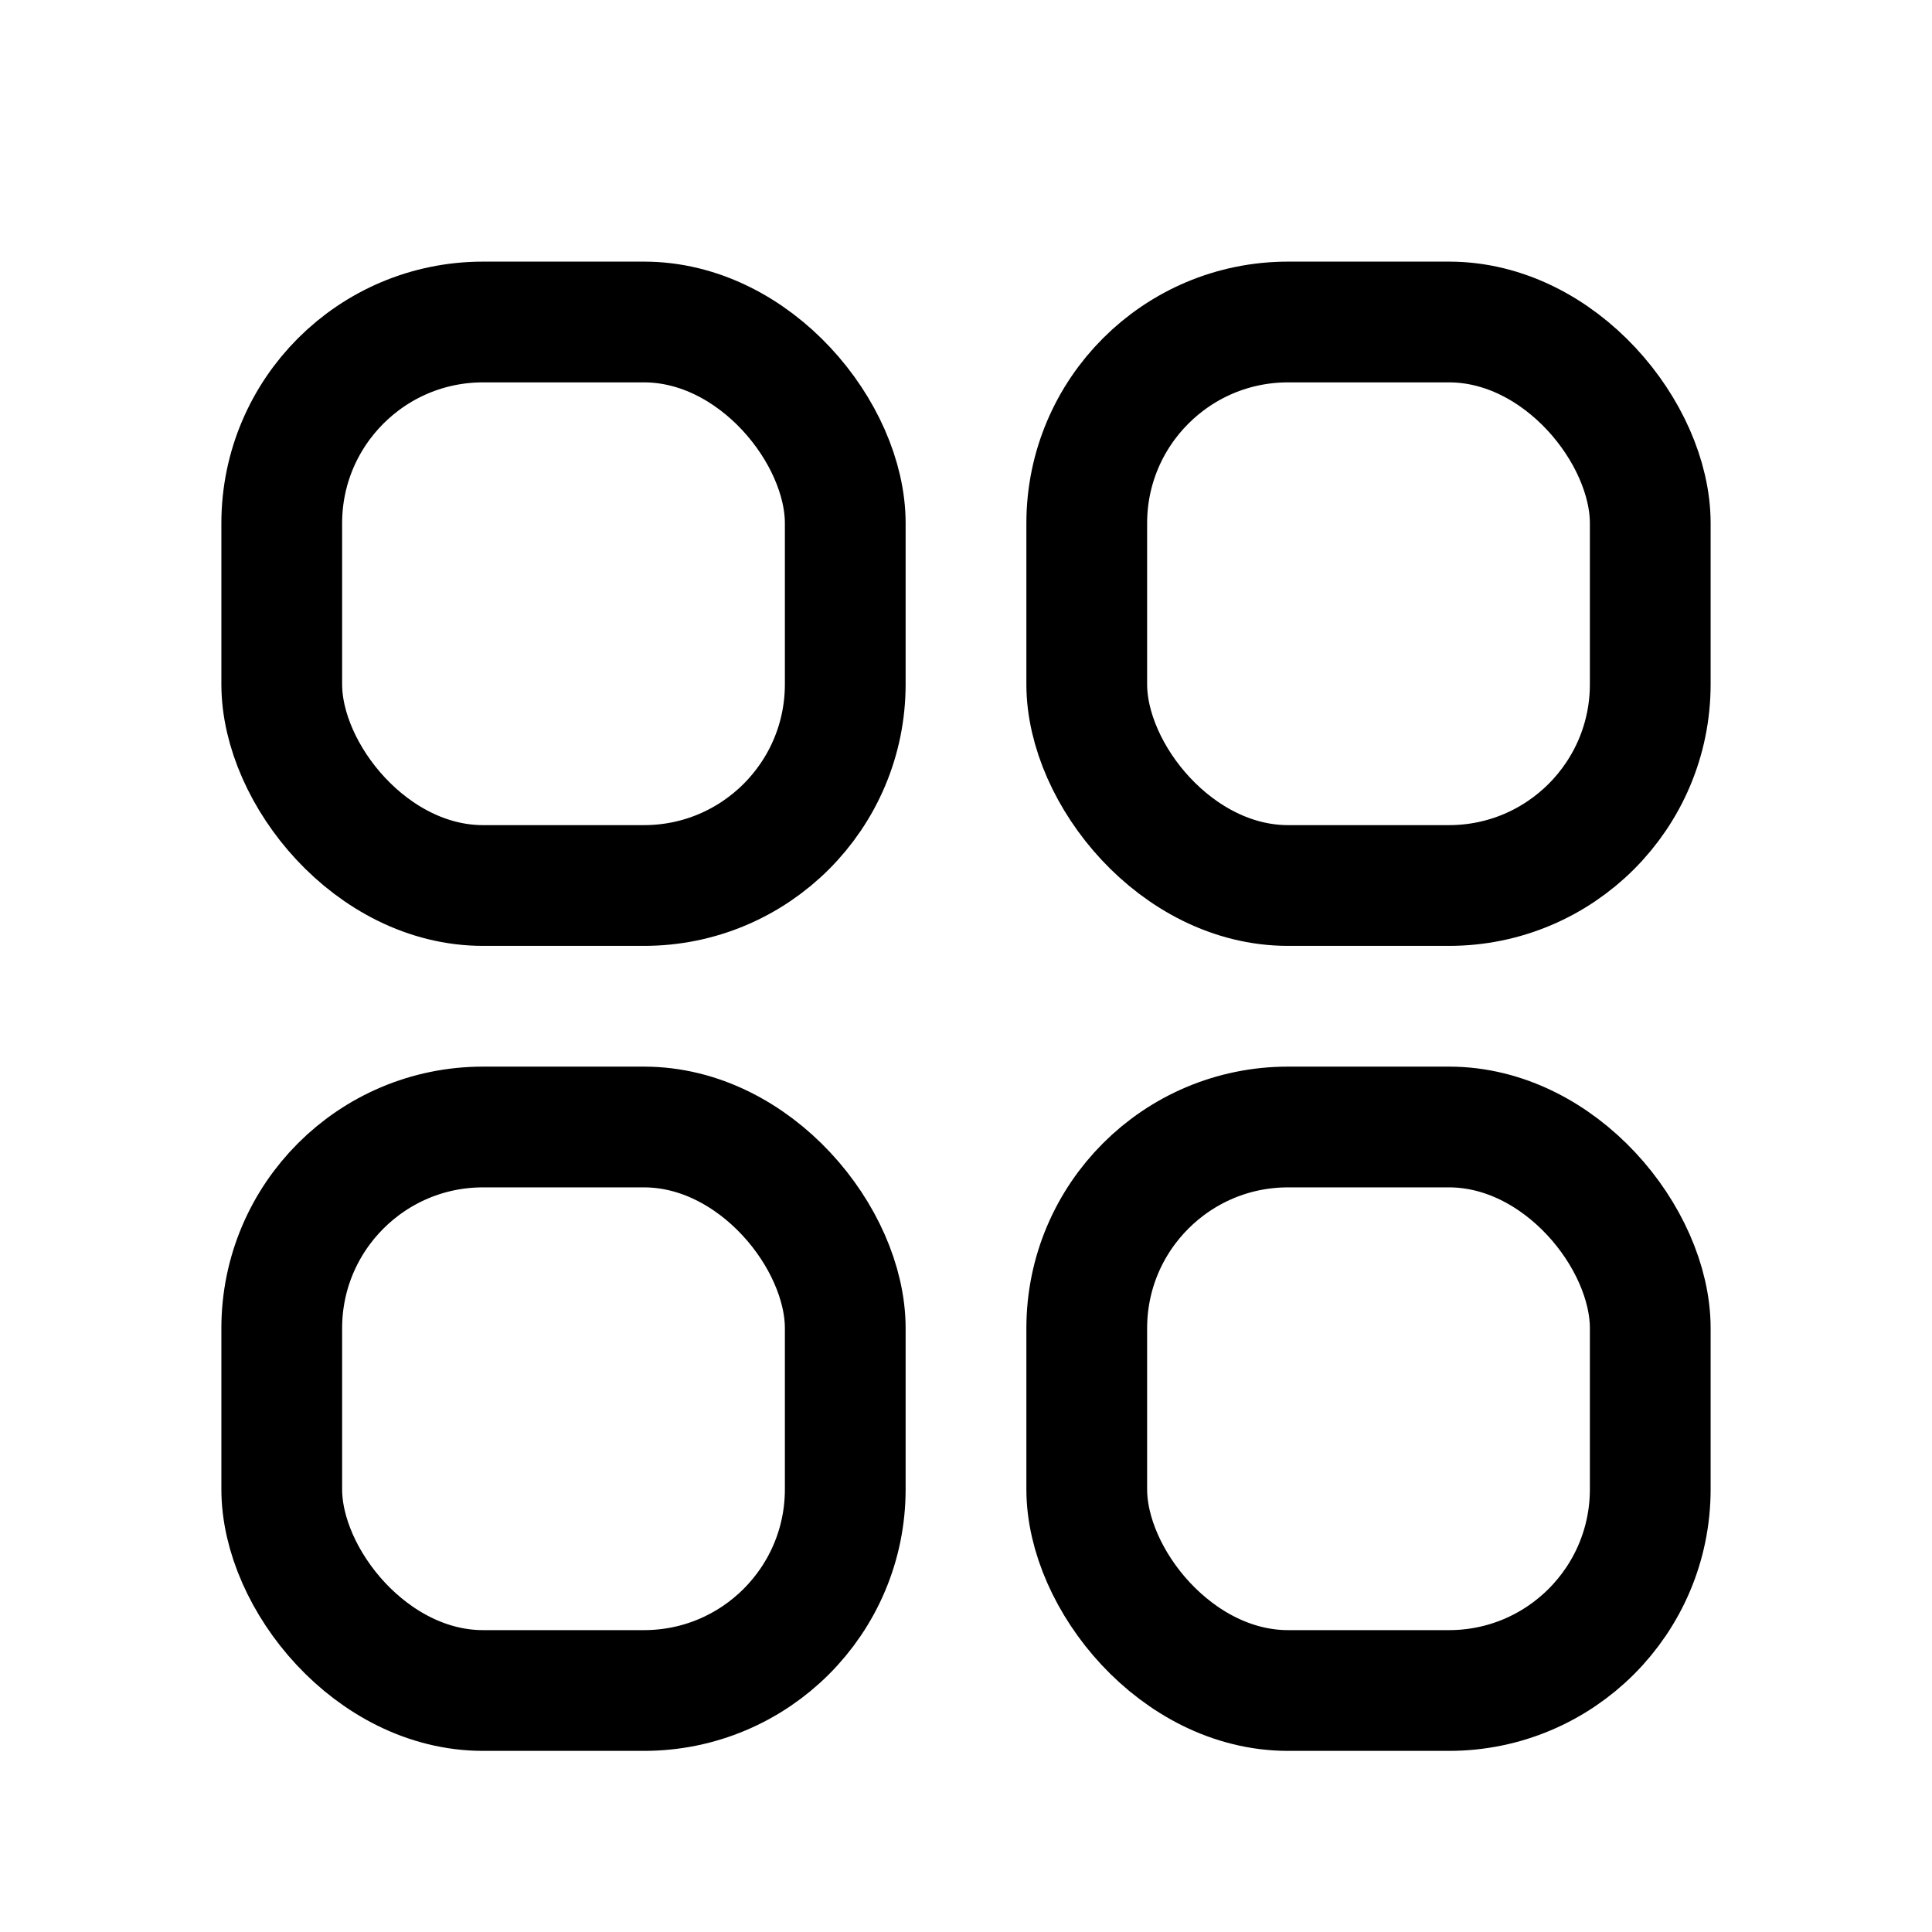 <svg width="24" height="24" viewBox="0 0 24 24" fill="none" xmlns="http://www.w3.org/2000/svg">
    <rect x="3.5" y="4" width="7" height="7" rx="2.5" stroke="black" stroke-width="1.5"/>
    <rect x="3.5" y="14" width="7" height="7" rx="2.5" stroke="black" stroke-width="1.5"/>
    <rect x="13.5" y="4" width="7" height="7" rx="2.5" stroke="black" stroke-width="1.5"/>
    <rect x="13.5" y="14" width="7" height="7" rx="2.5" stroke="black" stroke-width="1.5"/>
</svg>
